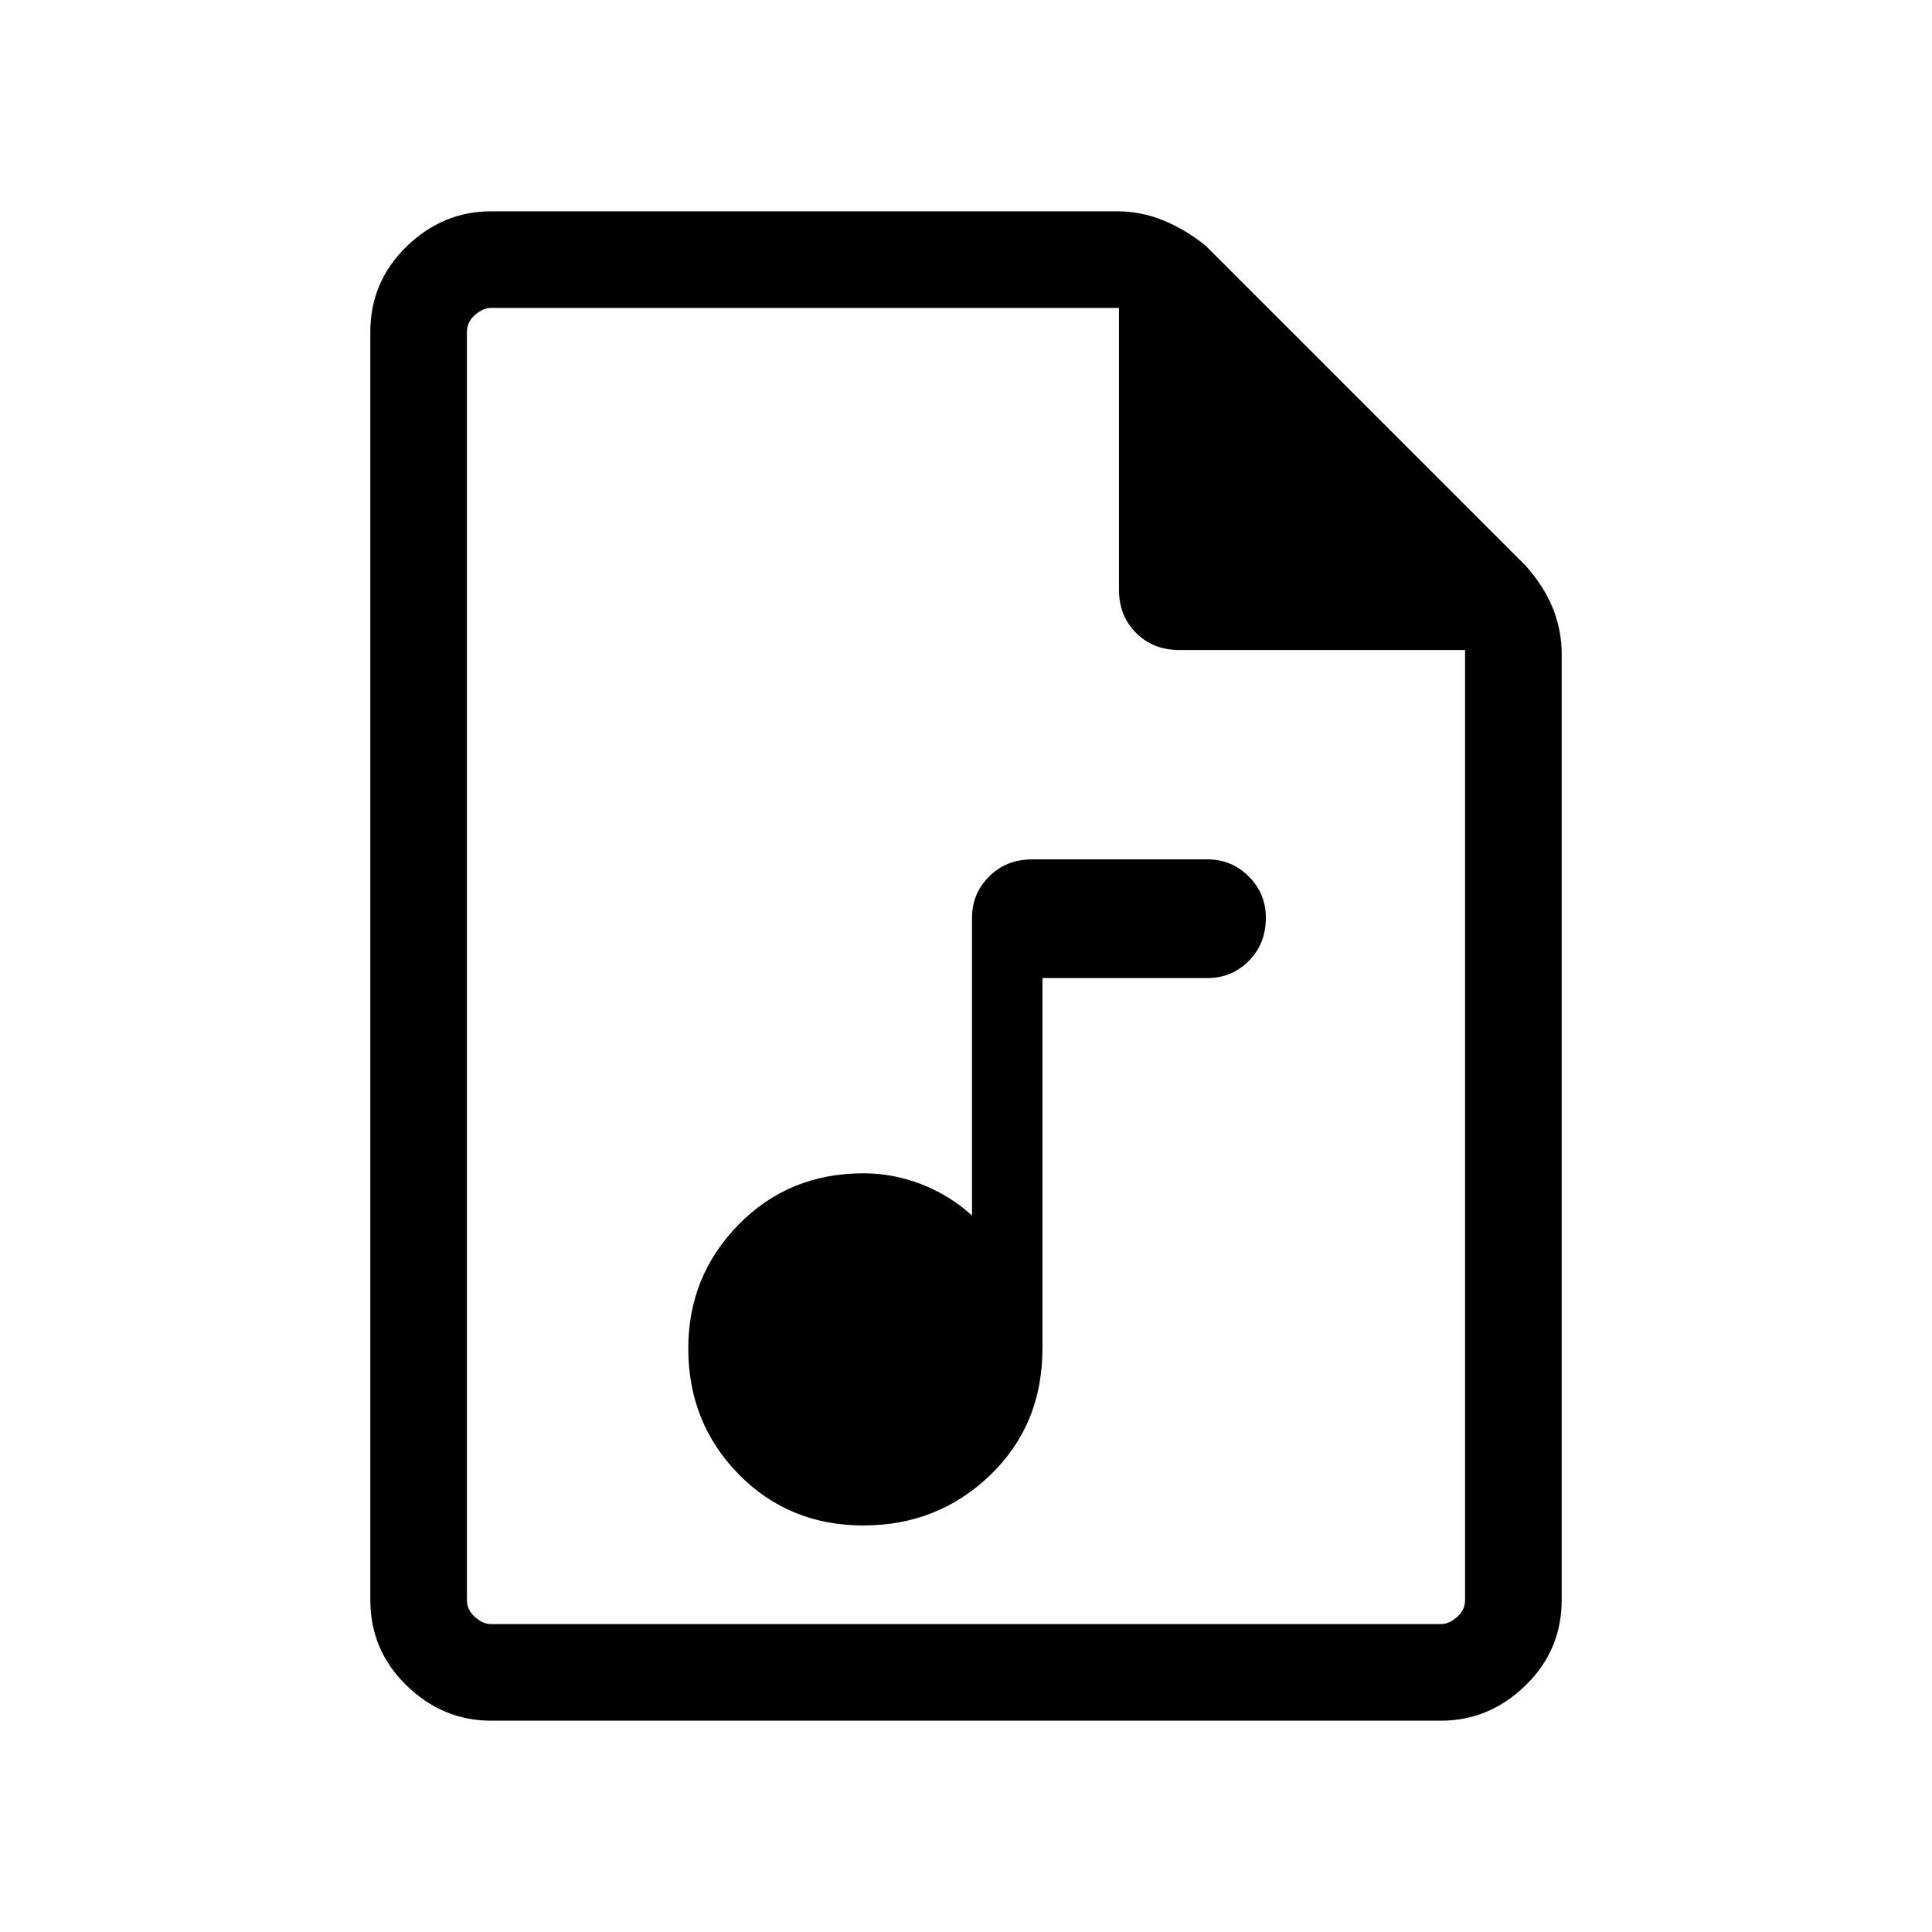 <svg xmlns="http://www.w3.org/2000/svg" height="40" width="40"><path d="M17.875 31.583q1.542 0 2.625-1.041 1.083-1.042 1.083-2.625V20.25H25q.5 0 .854-.354t.354-.896q0-.5-.354-.854T25 17.792h-3.625q-.542 0-.896.354t-.354.854v6.167q-.458-.417-1.042-.646-.583-.229-1.208-.229-1.542 0-2.583 1.062-1.042 1.063-1.042 2.563 0 1.541 1.042 2.604 1.041 1.062 2.583 1.062Zm-7.708 4.042q-1 0-1.75-.729t-.75-1.771V6.875q0-1.042.75-1.771.75-.729 1.75-.729h12.958q.5 0 .958.187.459.188.875.521l6.625 6.625q.375.417.563.875.187.459.187.959v19.583q0 1.042-.75 1.771-.75.729-1.75.729Zm13-29.25h-13q-.167 0-.334.146-.166.146-.166.354v26.25q0 .208.166.354.167.146.334.146h19.666q.167 0 .334-.146.166-.146.166-.354V13.458h-5.916q-.542 0-.896-.354t-.354-.896Zm-13.5 0v7.083-7.083 27.25-27.25Z"/></svg>